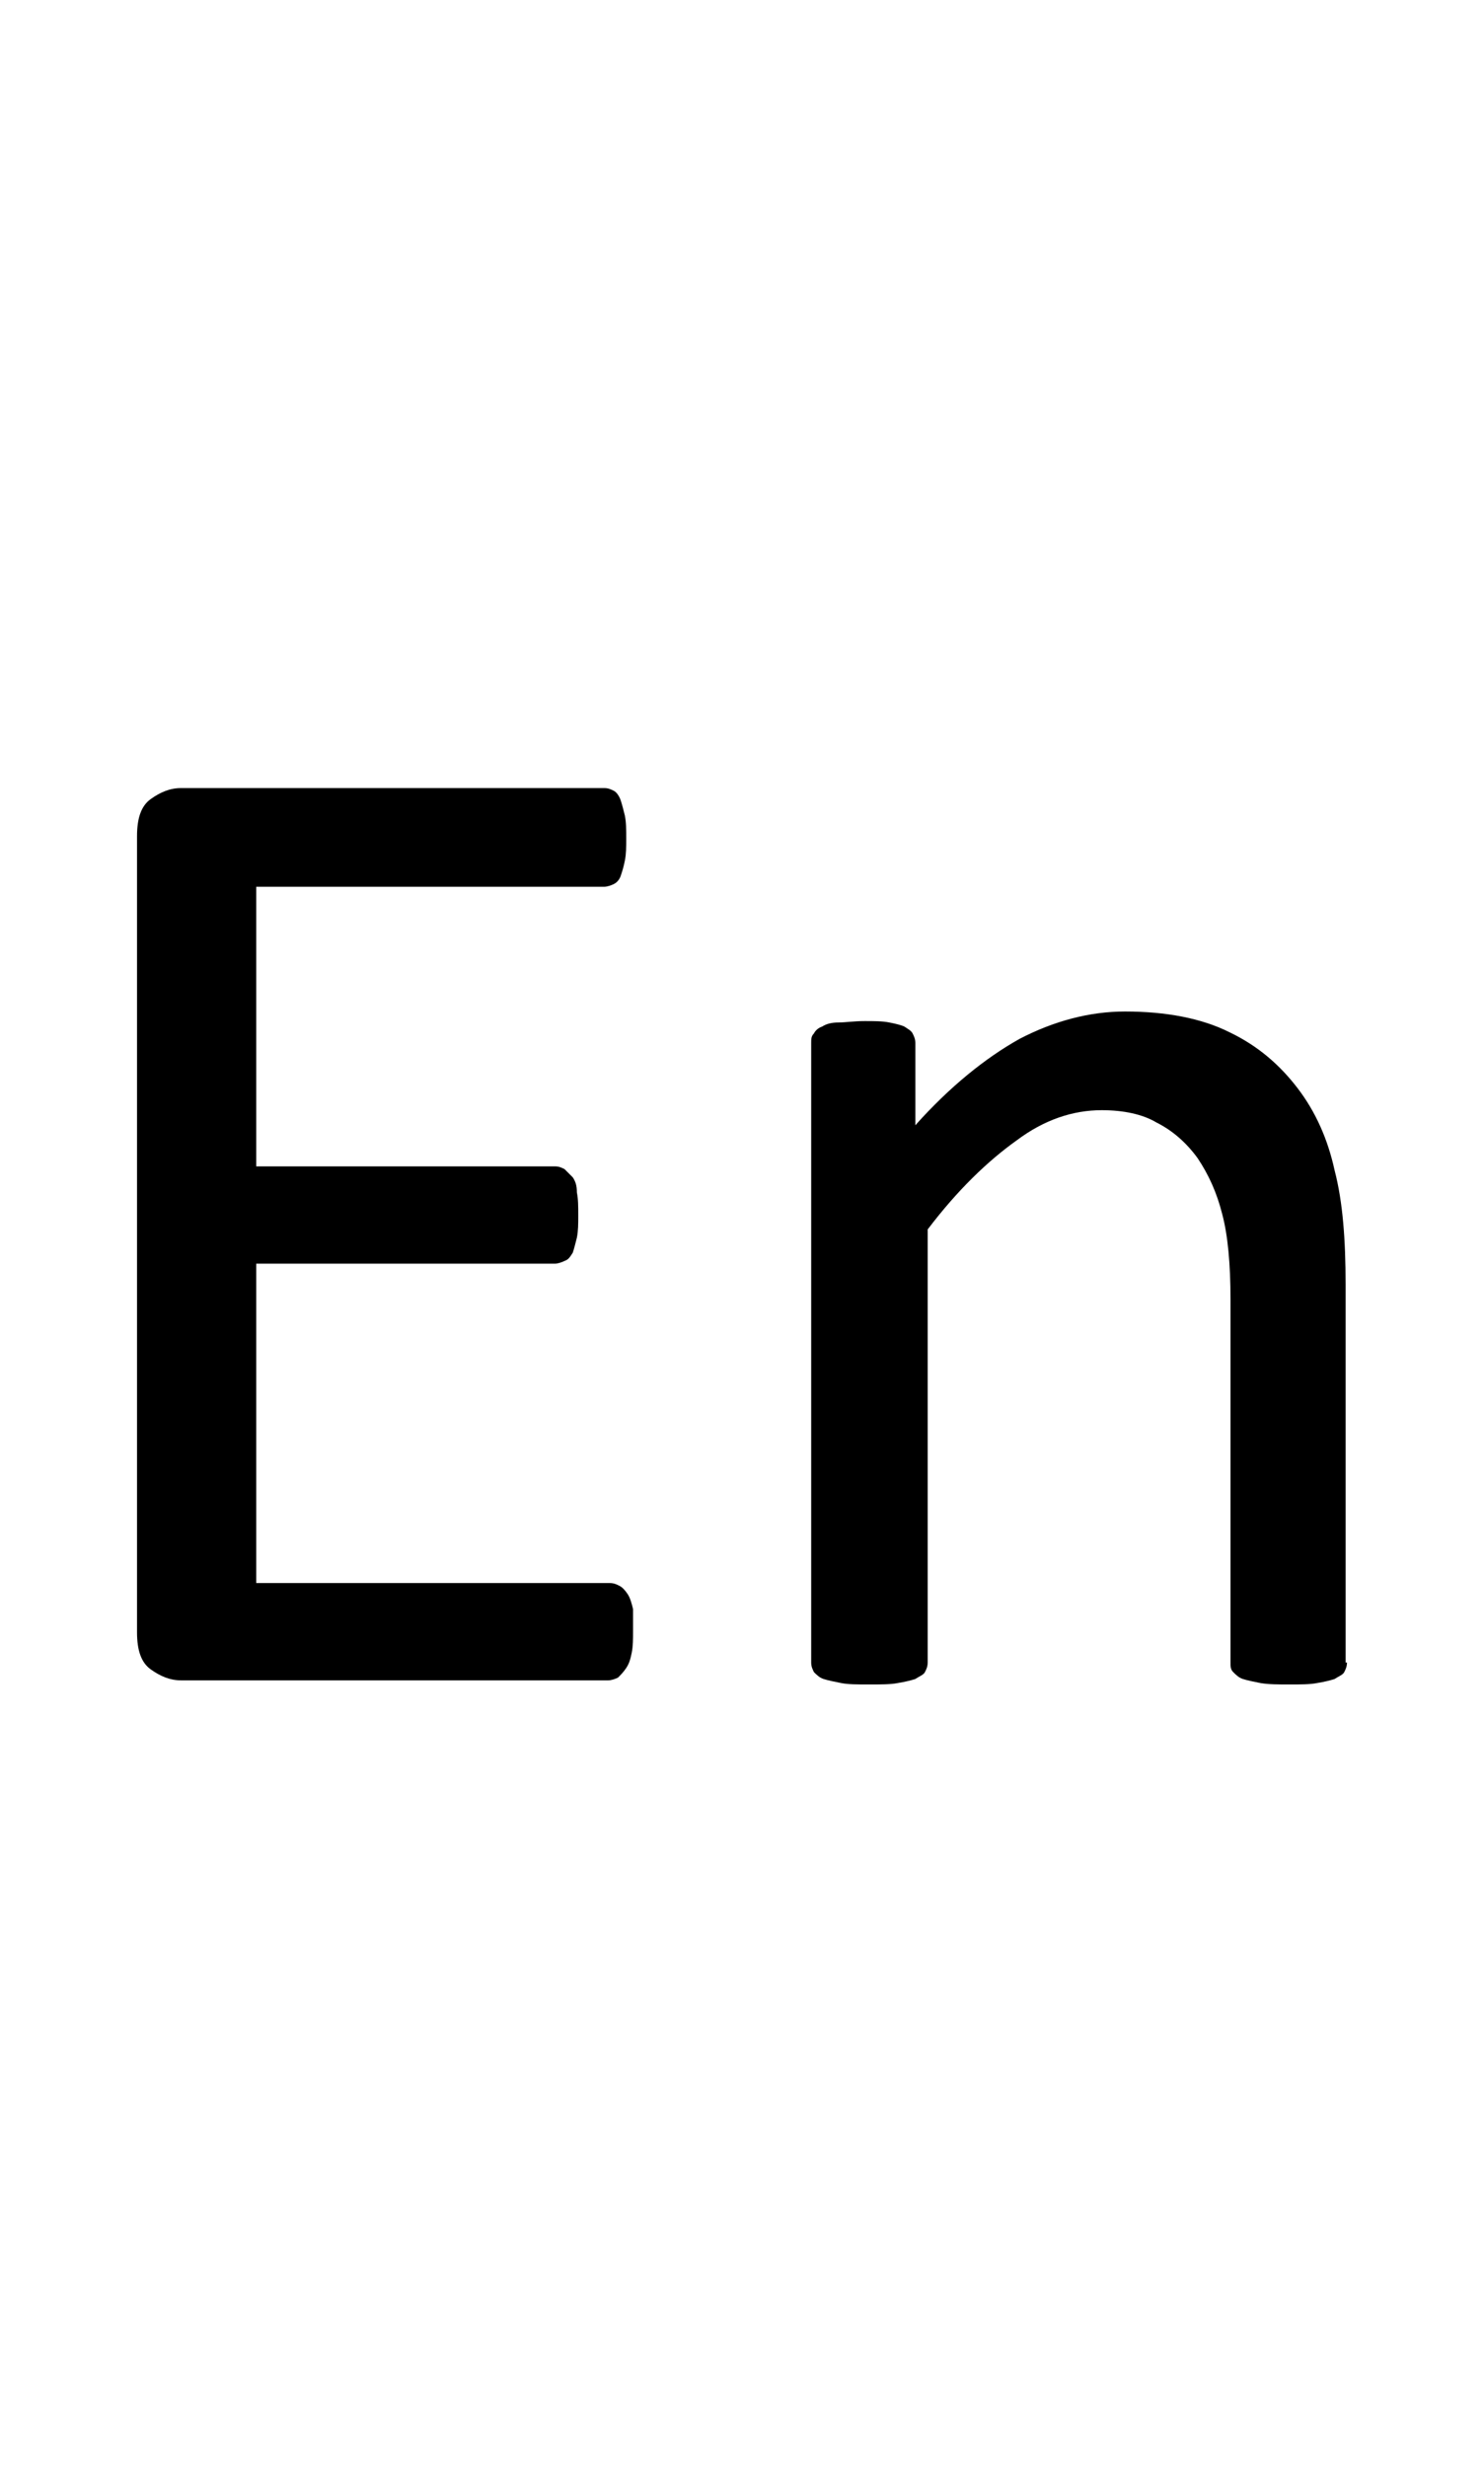 <?xml version="1.0" encoding="utf-8"?>
<!-- Generator: Adobe Illustrator 22.1.0, SVG Export Plug-In . SVG Version: 6.00 Build 0)  -->
<svg version="1.1" xmlns="http://www.w3.org/2000/svg" xmlns:xlink="http://www.w3.org/1999/xlink" x="0px" y="0px"
	 viewBox="0 0 108.3 180" style="enable-background:new 0 0 108.3 180;" xml:space="preserve">
<style type="text/css">
	.st0{display:none;}
	.st1{display:inline;fill:#FF0000;}
</style>
<g id="bg" class="st0">
	<polygon class="st1" points="106.2,0 105.6,0 105.5,0 104.1,0 103.5,0 103.3,0 102.9,0 102.7,0 102.6,0 101.3,0 101.2,0 100.8,0 
		100.6,0 100.5,0 100.1,0 100,0 99.9,0 98.6,0 98.5,0 98.3,0 98,0 97.9,0 97.7,0 97.4,0 97.2,0 97.1,0 95.8,0 95.8,0 95.6,0 95.2,0 
		95.1,0 95,0 94.7,0 94.5,0 94.4,0 93.8,0 93.1,0 93,0 92.9,0 92.5,0 92.4,0 92.2,0 92,0 91.8,0 91.7,0 91.6,0 91.1,0 91,0 90.4,0 
		90.3,0 90.1,0 89.9,0 89.7,0 89.6,0 89.5,0 89.3,0 89.2,0 89,0 88.9,0 88.8,0 88.4,0 88.2,0 88.1,0 87.9,0 87.8,0 87.5,0 87.4,0 
		87.2,0 87,0 86.9,0 86.8,0 86.7,0 86.6,0 86.4,0 86.3,0 86.3,0 86.1,0 86,0 85.8,0 85.6,0 85.5,0 85.4,0 85.2,0 85.1,0 85,0 
		84.9,0 84.7,0 84.5,0 84.3,0 84.2,0 84.1,0 84,0 83.8,0 83.8,0 83.7,0 83.6,0 83.6,0 83.5,0 83.4,0 83.2,0 83,0 82.9,0 82.9,0 
		82.7,0 82.7,0 82.5,0 82.3,0 82.3,0 82.2,0 82.2,0 82,0 81.7,0 81.6,0 81.5,0 81.3,0 81.3,0 81.1,0 81.1,0 80.9,0 80.9,0 80.9,0 
		80.8,0 80.8,0 80.6,0 80.5,0 80.3,0 80.2,0 80.2,0 80,0 80,0 79.9,0 79.7,0 79.6,0 79.6,0 79.5,0 79.4,0 79.3,0 79,0 78.8,0 
		78.7,0 78.6,0 78.5,0 78.4,0 78.4,0 78.2,0 78.2,0 78.1,0 78.1,0 78,0 77.9,0 77.9,0 77.7,0 77.5,0 77.5,0 77.5,0 77.3,0 77.3,0 
		77.2,0 77,0 76.8,0 76.8,0 76.7,0 76.7,0 76.6,0 76.2,0 76.1,0 75.9,0 75.9,0 75.8,0 75.6,0 75.5,0 75.4,0 75.4,0 75.4,0 75.3,0 
		75.2,0 75.2,0 75,0 74.8,0 74.8,0 74.8,0 74.7,0 74.7,0 74.6,0 74.4,0 74.2,0 74.1,0 74.1,0 74,0 73.9,0 73.8,0 73.4,0 73.4,0 
		73.3,0 73.2,0 73,0 72.9,0 72.7,0 72.7,0 72.7,0 72.6,0 72.6,0 72.5,0 72.5,0 72.3,0 72.1,0 72.1,0 72.1,0 72,0 72,0 72,0 71.8,0 
		71.8,0 71.6,0 71.4,0 71.3,0 71.2,0 71.2,0 71.1,0 70.7,0 70.6,0 70.6,0 70.5,0 70.5,0 70.4,0 70.2,0 70,0 70,0 70,0 69.9,0 
		69.8,0 69.8,0 69.7,0 69.7,0 69.5,0 69.4,0 69.3,0 69.3,0 69.2,0 69.2,0 69.2,0 69.1,0 69.1,0 69.1,0 68.9,0 68.7,0 68.6,0 68.5,0 
		68.4,0 68.4,0 68,0 67.9,0 67.8,0 67.8,0 67.7,0 67.7,0 67.7,0 67.6,0 67.4,0 67.3,0 67.2,0 67.1,0 67.1,0 67.1,0 67,0 67,0 67,0 
		66.8,0 66.6,0 66.6,0 66.6,0 66.5,0 66.5,0 66.4,0 66.4,0 66.4,0 66.4,0 66.3,0 66.2,0 66,0 65.9,0 65.8,0 65.7,0 65.5,0 65.2,0 
		65.1,0 65.1,0 65.1,0 65,0 65,0 65,0 64.9,0 64.8,0 64.6,0 64.5,0 64.5,0 64.5,0 64.4,0 64.3,0 64.3,0 64.2,0 64.2,0 64,0 63.9,0 
		63.9,0 63.9,0 63.8,0 63.8,0 63.7,0 63.7,0 63.7,0 63.6,0 63.6,0 63.4,0 63.4,0 63.3,0 63.2,0 63.1,0 63,0 62.8,0 62.5,0 62.4,0 
		62.3,0 62.3,0 62.3,0 62.2,0 62.2,0 62.1,0 62.1,0 61.9,0 61.8,0 61.8,0 61.8,0 61.6,0 61.6,0 61.6,0 61.5,0 61.5,0 61.3,0 61.2,0 
		61.2,0 61,0 61,0 61,0 60.9,0 60.9,0 60.9,0 60.8,0 60.7,0 60.7,0 60.5,0 60.4,0 60.4,0 60.3,0 60.2,0 60.1,0 59.7,0 59.6,0 
		59.6,0 59.6,0 59.5,0 59.5,0 59.5,0 59.4,0 59.3,0 59.1,0 59.1,0 59.1,0 58.9,0 58.9,0 58.9,0 58.8,0 58.7,0 58.6,0 58.5,0 58.4,0 
		58.3,0 58.3,0 58.2,0 58.2,0 58.2,0 58.1,0 58.1,0 58,0 57.9,0 57.8,0 57.7,0 57.6,0 57.6,0 57.5,0 57.5,0 57.3,0 57.1,0 56.9,0 
		56.9,0 56.8,0 56.8,0 56.7,0 56.6,0 56.6,0 56.4,0 56.4,0 56.3,0 56.2,0 56.2,0 56.1,0 56,0 56,0 55.8,0 55.8,0 55.7,0 55.7,0 
		55.5,0 55.5,0 55.5,0 55.5,0 55.4,0 55.3,0 55.2,0 55.1,0 55,0 54.9,0 54.9,0 54.8,0 54.8,0 54.6,0 54.6,0 54.4,0 54.4,0 54.3,0 
		54.3,0 54.1,0 54,0 53.9,0 53.9,0 53.7,0 53.7,0 53.6,0 53.5,0 53.4,0 53.4,0 53.3,0 53.2,0 53.1,0 53,0 53,0 52.9,0 52.8,0 
		52.8,0 52.8,0 52.6,0 52.6,0 52.5,0 52.5,0 52.3,0 52.3,0 52.2,0 52.1,0 52.1,0 52.1,0 51.9,0 51.9,0 51.7,0 51.7,0 51.6,0 51.6,0 
		51.5,0 51.4,0 51.4,0 51.2,0 51,0 50.8,0 50.8,0 50.7,0 50.7,0 50.7,0 50.5,0 50.4,0 50.3,0 50.3,0 50.2,0 50.1,0 50.1,0 50.1,0 
		50,0 50,0 49.9,0 49.8,0 49.8,0 49.6,0 49.6,0 49.4,0 49.4,0 49.4,0 49.3,0 49.3,0 49.2,0 49,0 48.9,0 48.9,0 48.8,0 48.8,0 
		48.7,0 48.7,0 48.7,0 48.6,0 48.2,0 48.1,0 48,0 48,0 47.9,0 47.8,0 47.6,0 47.6,0 47.5,0 47.4,0 47.4,0 47.4,0 47.3,0 47.3,0 
		47.3,0 47.1,0 47.1,0 47.1,0 46.9,0 46.8,0 46.7,0 46.7,0 46.7,0 46.6,0 46.5,0 46.5,0 46.4,0 46.2,0 46.2,0 46.1,0 46.1,0 46,0 
		46,0 46,0 46,0 45.9,0 45.5,0 45.3,0 45.3,0 45.2,0 45,0 44.9,0 44.9,0 44.8,0 44.7,0 44.6,0 44.6,0 44.6,0 44.6,0 44.6,0 44.4,0 
		44.4,0 44.4,0 44.3,0 44.1,0 44.1,0 44.1,0 44,0 43.9,0 43.8,0 43.8,0 43.8,0 43.7,0 43.5,0 43.5,0 43.4,0 43.3,0 43.3,0 43.3,0 
		43.2,0 43.2,0 43.1,0 42.8,0 42.6,0 42.5,0 42.4,0 42.3,0 42.1,0 42,0 41.9,0 41.9,0 41.9,0 41.9,0 41.9,0 41.8,0 41.7,0 41.7,0 
		41.7,0 41.6,0 41.4,0 41.3,0 41.3,0 41.2,0 41.2,0 41.2,0 41.1,0 41,0 41,0 40.8,0 40.6,0 40.6,0 40.6,0 40.5,0 40.5,0 40.4,0 
		40.3,0 39.9,0 39.9,0 39.8,0 39.8,0 39.6,0 39.4,0 39.2,0 39.2,0 39.2,0 39.2,0 39.1,0 39.1,0 39.1,0 39,0 38.9,0 38.8,0 38.6,0 
		38.6,0 38.5,0 38.5,0 38.5,0 38.3,0 38.3,0 38.3,0 38.1,0 37.9,0 37.8,0 37.8,0 37.8,0 37.7,0 37.6,0 37.2,0 37.1,0 37.1,0 37,0 
		36.9,0 36.7,0 36.5,0 36.5,0 36.4,0 36.4,0 36.3,0 36.2,0 36.2,0 36.2,0 36,0 35.8,0 35.8,0 35.8,0 35.7,0 35.6,0 35.6,0 35.6,0 
		35.4,0 35.3,0 35.1,0 35,0 34.9,0 34.9,0 34.5,0 34.4,0 34.4,0 34.2,0 34.2,0 34.1,0 33.9,0 33.7,0 33.6,0 33.6,0 33.5,0 33.5,0 
		33.5,0 33.3,0 33.1,0 33.1,0 33,0 33,0 32.9,0 32.9,0 32.8,0 32.7,0 32.6,0 32.4,0 32.4,0 32.2,0 32.1,0 31.7,0 31.6,0 31.6,0 
		31.5,0 31.5,0 31.4,0 31.2,0 31,0 31,0 30.9,0 30.8,0 30.8,0 30.6,0 30.4,0 30.4,0 30.3,0 30.3,0 30.2,0 30.1,0 30.1,0 29.9,0 
		29.9,0 29.8,0 29.7,0 29.6,0 29.5,0 29.4,0 29,0 28.9,0 28.8,0 28.8,0 28.7,0 28.6,0 28.4,0 28.3,0 28.3,0 28.2,0 28.1,0 28,0 
		27.8,0 27.7,0 27.6,0 27.5,0 27.5,0 27.4,0 27.4,0 27.2,0 27.2,0 27,0 27,0 26.9,0 26.7,0 26.6,0 26.3,0 26.1,0 26.1,0 26,0 26,0 
		25.9,0 25.7,0 25.6,0 25.4,0 25.4,0 25.3,0 25.1,0 24.9,0 24.8,0 24.7,0 24.7,0 24.6,0 24.5,0 24.5,0 24.3,0 24.2,0 24.1,0 24,0 
		23.9,0 23.6,0 23.4,0 23.3,0 23.3,0 23.1,0 22.9,0 22.8,0 22.7,0 22.5,0 22.3,0 22.2,0 22.1,0 22,0 21.9,0 21.7,0 21.6,0 21.5,0 
		21.5,0 21.3,0 21.1,0 20.9,0 20.8,0 20.5,0 20.4,0 20.2,0 20.1,0 19.9,0 19.5,0 19.4,0 19.3,0 19.2,0 19,0 18.8,0 18.7,0 18.7,0 
		18.4,0 18.2,0 18.1,0 17.9,0 17.4,0 17.2,0 16.7,0 16.6,0 16.5,0 16.3,0 16.1,0 15.9,0 15.8,0 15.4,0 15.3,0 15.2,0 14.5,0 14,0 
		13.8,0 13.7,0 13.3,0 13.2,0 13.1,0 12.7,0 12.6,0 12.5,0 11.2,0 11.1,0 10.9,0 10.6,0 10.4,0 10.4,0 10,0 9.8,0 9.7,0 8.4,0 
		8.3,0 8.2,0 7.9,0 7.7,0 7.6,0 7.1,0 7,0 5.7,0 5.6,0 5.4,0 5,0 4.8,0 4.3,0 2.9,0 2.7,0 2.1,0 0,0 0,180 2.1,180 2.7,180 2.9,180 
		4.3,180 4.8,180 5,180 5.4,180 5.6,180 5.7,180 7,180 7.1,180 7.6,180 7.7,180 7.9,180 8.2,180 8.3,180 8.4,180 9.7,180 9.8,180 
		10,180 10.4,180 10.4,180 10.6,180 10.9,180 11.1,180 11.2,180 12.5,180 12.6,180 12.7,180 13.1,180 13.2,180 13.3,180 13.7,180 
		13.8,180 14,180 14.5,180 15.2,180 15.3,180 15.4,180 15.8,180 15.9,180 16.1,180 16.3,180 16.5,180 16.6,180 16.7,180 17.2,180 
		17.4,180 17.9,180 18.1,180 18.2,180 18.4,180 18.7,180 18.7,180 18.8,180 19,180 19.2,180 19.3,180 19.4,180 19.5,180 19.9,180 
		20.1,180 20.2,180 20.4,180 20.5,180 20.8,180 20.9,180 21.1,180 21.3,180 21.5,180 21.5,180 21.6,180 21.7,180 21.9,180 22,180 
		22.1,180 22.2,180 22.3,180 22.5,180 22.7,180 22.8,180 22.9,180 23.1,180 23.3,180 23.3,180 23.4,180 23.6,180 23.9,180 24,180 
		24.1,180 24.2,180 24.3,180 24.5,180 24.5,180 24.6,180 24.7,180 24.7,180 24.8,180 24.9,180 25.1,180 25.3,180 25.4,180 25.4,180 
		25.6,180 25.7,180 25.9,180 26,180 26,180 26.1,180 26.1,180 26.3,180 26.6,180 26.7,180 26.9,180 27,180 27,180 27.2,180 
		27.2,180 27.4,180 27.4,180 27.5,180 27.5,180 27.6,180 27.7,180 27.8,180 28,180 28.1,180 28.2,180 28.3,180 28.3,180 28.4,180 
		28.6,180 28.7,180 28.8,180 28.8,180 28.9,180 29,180 29.4,180 29.5,180 29.6,180 29.7,180 29.8,180 29.9,180 29.9,180 30.1,180 
		30.1,180 30.2,180 30.3,180 30.3,180 30.4,180 30.4,180 30.6,180 30.8,180 30.8,180 30.9,180 31,180 31,180 31.2,180 31.4,180 
		31.5,180 31.5,180 31.6,180 31.6,180 31.7,180 32.1,180 32.2,180 32.4,180 32.4,180 32.6,180 32.7,180 32.8,180 32.9,180 32.9,180 
		33,180 33,180 33.1,180 33.1,180 33.3,180 33.5,180 33.5,180 33.5,180 33.6,180 33.6,180 33.7,180 33.9,180 34.1,180 34.2,180 
		34.2,180 34.4,180 34.4,180 34.5,180 34.9,180 34.9,180 35,180 35.1,180 35.3,180 35.4,180 35.6,180 35.6,180 35.6,180 35.7,180 
		35.8,180 35.8,180 35.8,180 36,180 36.2,180 36.2,180 36.2,180 36.3,180 36.4,180 36.4,180 36.5,180 36.5,180 36.7,180 36.9,180 
		37,180 37.1,180 37.1,180 37.2,180 37.6,180 37.7,180 37.8,180 37.8,180 37.8,180 37.9,180 38.1,180 38.3,180 38.3,180 38.3,180 
		38.5,180 38.5,180 38.5,180 38.6,180 38.6,180 38.8,180 38.9,180 39,180 39.1,180 39.1,180 39.1,180 39.2,180 39.2,180 39.2,180 
		39.2,180 39.4,180 39.6,180 39.8,180 39.8,180 39.9,180 39.9,180 40.3,180 40.4,180 40.5,180 40.5,180 40.6,180 40.6,180 40.6,180 
		40.8,180 41,180 41,180 41.1,180 41.2,180 41.2,180 41.2,180 41.3,180 41.3,180 41.4,180 41.6,180 41.7,180 41.7,180 41.7,180 
		41.8,180 41.9,180 41.9,180 41.9,180 41.9,180 41.9,180 42,180 42.1,180 42.3,180 42.4,180 42.5,180 42.6,180 42.8,180 43.1,180 
		43.2,180 43.2,180 43.3,180 43.3,180 43.3,180 43.4,180 43.5,180 43.5,180 43.7,180 43.8,180 43.8,180 43.8,180 43.9,180 44,180 
		44.1,180 44.1,180 44.1,180 44.3,180 44.4,180 44.4,180 44.4,180 44.6,180 44.6,180 44.6,180 44.6,180 44.6,180 44.7,180 44.8,180 
		44.9,180 44.9,180 45,180 45.2,180 45.3,180 45.3,180 45.5,180 45.9,180 46,180 46,180 46,180 46,180 46.1,180 46.1,180 46.2,180 
		46.2,180 46.4,180 46.5,180 46.5,180 46.6,180 46.7,180 46.7,180 46.7,180 46.8,180 46.9,180 47.1,180 47.1,180 47.1,180 47.3,180 
		47.3,180 47.3,180 47.4,180 47.4,180 47.4,180 47.5,180 47.6,180 47.6,180 47.8,180 47.9,180 48,180 48,180 48.1,180 48.2,180 
		48.6,180 48.7,180 48.7,180 48.7,180 48.8,180 48.8,180 48.9,180 48.9,180 49,180 49.2,180 49.3,180 49.3,180 49.4,180 49.4,180 
		49.4,180 49.6,180 49.6,180 49.8,180 49.8,180 49.9,180 50,180 50,180 50.1,180 50.1,180 50.1,180 50.2,180 50.3,180 50.3,180 
		50.4,180 50.5,180 50.7,180 50.7,180 50.7,180 50.8,180 50.8,180 51,180 51.2,180 51.4,180 51.4,180 51.5,180 51.6,180 51.6,180 
		51.7,180 51.7,180 51.9,180 51.9,180 52.1,180 52.1,180 52.1,180 52.2,180 52.3,180 52.3,180 52.5,180 52.5,180 52.6,180 52.6,180 
		52.8,180 52.8,180 52.8,180 52.9,180 53,180 53,180 53.1,180 53.2,180 53.3,180 53.4,180 53.4,180 53.5,180 53.6,180 53.7,180 
		53.7,180 53.9,180 53.9,180 54,180 54.1,180 54.3,180 54.3,180 54.4,180 54.4,180 54.6,180 54.6,180 54.8,180 54.8,180 54.9,180 
		54.9,180 55,180 55.1,180 55.2,180 55.3,180 55.4,180 55.5,180 55.5,180 55.5,180 55.5,180 55.7,180 55.7,180 55.8,180 55.8,180 
		56,180 56,180 56.1,180 56.2,180 56.2,180 56.3,180 56.4,180 56.4,180 56.6,180 56.6,180 56.7,180 56.8,180 56.8,180 56.9,180 
		56.9,180 57.1,180 57.3,180 57.5,180 57.5,180 57.6,180 57.6,180 57.7,180 57.8,180 57.9,180 58,180 58.1,180 58.1,180 58.2,180 
		58.2,180 58.2,180 58.3,180 58.3,180 58.4,180 58.5,180 58.6,180 58.7,180 58.8,180 58.9,180 58.9,180 58.9,180 59.1,180 59.1,180 
		59.1,180 59.3,180 59.4,180 59.5,180 59.5,180 59.5,180 59.6,180 59.6,180 59.6,180 59.7,180 60.1,180 60.2,180 60.3,180 60.4,180 
		60.4,180 60.5,180 60.7,180 60.7,180 60.8,180 60.9,180 60.9,180 60.9,180 61,180 61,180 61,180 61.2,180 61.2,180 61.3,180 
		61.5,180 61.5,180 61.6,180 61.6,180 61.6,180 61.8,180 61.8,180 61.8,180 61.9,180 62.1,180 62.1,180 62.2,180 62.2,180 62.3,180 
		62.3,180 62.3,180 62.4,180 62.5,180 62.8,180 63,180 63.1,180 63.2,180 63.3,180 63.4,180 63.4,180 63.6,180 63.6,180 63.7,180 
		63.7,180 63.7,180 63.8,180 63.8,180 63.9,180 63.9,180 63.9,180 64,180 64.2,180 64.2,180 64.3,180 64.3,180 64.4,180 64.5,180 
		64.5,180 64.5,180 64.6,180 64.8,180 64.9,180 65,180 65,180 65,180 65.1,180 65.1,180 65.1,180 65.2,180 65.5,180 65.7,180 
		65.8,180 65.9,180 66,180 66.2,180 66.3,180 66.4,180 66.4,180 66.4,180 66.4,180 66.5,180 66.5,180 66.6,180 66.6,180 66.6,180 
		66.8,180 67,180 67,180 67,180 67.1,180 67.1,180 67.1,180 67.2,180 67.3,180 67.4,180 67.6,180 67.7,180 67.7,180 67.7,180 
		67.8,180 67.8,180 67.9,180 68,180 68.4,180 68.4,180 68.5,180 68.6,180 68.7,180 68.9,180 69.1,180 69.1,180 69.1,180 69.2,180 
		69.2,180 69.2,180 69.3,180 69.3,180 69.4,180 69.5,180 69.7,180 69.7,180 69.8,180 69.8,180 69.9,180 70,180 70,180 70,180 
		70.2,180 70.4,180 70.5,180 70.5,180 70.6,180 70.6,180 70.7,180 71.1,180 71.2,180 71.2,180 71.3,180 71.4,180 71.6,180 71.8,180 
		71.8,180 72,180 72,180 72,180 72.1,180 72.1,180 72.1,180 72.3,180 72.5,180 72.5,180 72.6,180 72.6,180 72.7,180 72.7,180 
		72.7,180 72.9,180 73,180 73.2,180 73.3,180 73.4,180 73.4,180 73.8,180 73.9,180 74,180 74.1,180 74.1,180 74.2,180 74.4,180 
		74.6,180 74.7,180 74.7,180 74.8,180 74.8,180 74.8,180 75,180 75.2,180 75.2,180 75.3,180 75.4,180 75.4,180 75.4,180 75.5,180 
		75.6,180 75.8,180 75.9,180 75.9,180 76.1,180 76.2,180 76.6,180 76.7,180 76.7,180 76.8,180 76.8,180 77,180 77.2,180 77.3,180 
		77.3,180 77.5,180 77.5,180 77.5,180 77.7,180 77.9,180 77.9,180 78,180 78.1,180 78.1,180 78.2,180 78.2,180 78.4,180 78.4,180 
		78.5,180 78.6,180 78.7,180 78.8,180 79,180 79.3,180 79.4,180 79.5,180 79.6,180 79.6,180 79.7,180 79.9,180 80,180 80,180 
		80.2,180 80.2,180 80.3,180 80.5,180 80.6,180 80.8,180 80.8,180 80.9,180 80.9,180 80.9,180 81.1,180 81.1,180 81.3,180 81.3,180 
		81.5,180 81.6,180 81.7,180 82,180 82.2,180 82.2,180 82.3,180 82.3,180 82.5,180 82.7,180 82.7,180 82.9,180 82.9,180 83,180 
		83.2,180 83.4,180 83.5,180 83.6,180 83.6,180 83.7,180 83.8,180 83.8,180 84,180 84.1,180 84.2,180 84.3,180 84.5,180 84.7,180 
		84.9,180 85,180 85.1,180 85.2,180 85.4,180 85.5,180 85.6,180 85.8,180 86,180 86.1,180 86.3,180 86.3,180 86.4,180 86.6,180 
		86.7,180 86.8,180 86.9,180 87,180 87.2,180 87.4,180 87.5,180 87.8,180 87.9,180 88.1,180 88.2,180 88.4,180 88.8,180 88.9,180 
		89,180 89.2,180 89.3,180 89.5,180 89.6,180 89.7,180 89.9,180 90.1,180 90.3,180 90.4,180 91,180 91.1,180 91.6,180 91.7,180 
		91.8,180 92,180 92.2,180 92.4,180 92.5,180 92.9,180 93,180 93.1,180 93.8,180 94.4,180 94.5,180 94.7,180 95,180 95.1,180 
		95.2,180 95.6,180 95.8,180 95.8,180 97.1,180 97.2,180 97.4,180 97.7,180 97.9,180 98,180 98.3,180 98.5,180 98.6,180 99.9,180 
		100,180 100.1,180 100.5,180 100.6,180 100.8,180 101.2,180 101.3,180 102.6,180 102.7,180 102.9,180 103.3,180 103.5,180 
		104.1,180 105.5,180 105.6,180 106.2,180 108.3,180 108.3,0 	"/>
</g>
<g id="figure">
	<g>
		<path d="M46.2,119c0,0.6,0,1.1-0.1,1.6c-0.1,0.5-0.2,0.8-0.4,1.1c-0.2,0.3-0.4,0.5-0.6,0.7c-0.2,0.1-0.5,0.2-0.7,0.2H13.2
			c-0.8,0-1.5-0.3-2.2-0.8c-0.7-0.5-1-1.4-1-2.7V61c0-1.3,0.3-2.2,1-2.7c0.7-0.5,1.4-0.8,2.2-0.8h30.9c0.3,0,0.5,0.1,0.7,0.2
			c0.2,0.1,0.4,0.4,0.5,0.7s0.2,0.7,0.3,1.1c0.1,0.5,0.1,1,0.1,1.7c0,0.6,0,1.1-0.1,1.6c-0.1,0.5-0.2,0.8-0.3,1.1
			c-0.1,0.3-0.3,0.5-0.5,0.6c-0.2,0.1-0.5,0.2-0.7,0.2H18.7v20.4h21.8c0.3,0,0.5,0.1,0.7,0.2c0.2,0.2,0.4,0.4,0.6,0.6
			c0.2,0.3,0.3,0.6,0.3,1.1c0.1,0.5,0.1,1,0.1,1.7c0,0.6,0,1.1-0.1,1.6c-0.1,0.4-0.2,0.8-0.3,1.1c-0.2,0.3-0.3,0.5-0.6,0.6
			c-0.2,0.1-0.5,0.2-0.7,0.2H18.7v23.3h25.8c0.3,0,0.5,0.1,0.7,0.2s0.4,0.3,0.6,0.6c0.2,0.3,0.3,0.7,0.4,1.1
			C46.2,117.8,46.2,118.3,46.2,119z"/>
		<path d="M98.3,121.3c0,0.3-0.1,0.5-0.2,0.7c-0.1,0.2-0.4,0.3-0.7,0.5c-0.3,0.1-0.7,0.2-1.3,0.3c-0.5,0.1-1.2,0.1-2,0.1
			c-0.8,0-1.5,0-2.1-0.1c-0.5-0.1-1-0.2-1.3-0.3s-0.5-0.3-0.7-0.5s-0.2-0.4-0.2-0.7V94.8c0-2.6-0.2-4.7-0.6-6.2
			c-0.4-1.6-1-2.9-1.8-4.1c-0.8-1.1-1.8-2-3-2.6C83.4,81.3,82,81,80.4,81c-2.1,0-4.2,0.7-6.2,2.2c-2.1,1.5-4.3,3.6-6.5,6.5v31.6
			c0,0.3-0.1,0.5-0.2,0.7c-0.1,0.2-0.4,0.3-0.7,0.5c-0.3,0.1-0.7,0.2-1.3,0.3c-0.5,0.1-1.2,0.1-2.1,0.1c-0.8,0-1.5,0-2-0.1
			c-0.5-0.1-1-0.2-1.3-0.3s-0.5-0.3-0.7-0.5c-0.1-0.2-0.2-0.4-0.2-0.7V76.1c0-0.3,0-0.5,0.2-0.7c0.1-0.2,0.3-0.4,0.6-0.5
			c0.3-0.2,0.7-0.3,1.2-0.3c0.5,0,1.1-0.1,1.9-0.1c0.7,0,1.3,0,1.8,0.1c0.5,0.1,0.9,0.2,1.1,0.3c0.3,0.2,0.5,0.3,0.6,0.5
			c0.1,0.2,0.2,0.4,0.2,0.7v6c2.5-2.8,5.1-4.9,7.6-6.3c2.5-1.3,5.1-2,7.7-2c3,0,5.6,0.5,7.6,1.5c2.1,1,3.7,2.4,5,4.1
			c1.3,1.7,2.2,3.7,2.7,6c0.6,2.3,0.8,5.1,0.8,8.3V121.3z"/>
	</g>
</g>
</svg>
